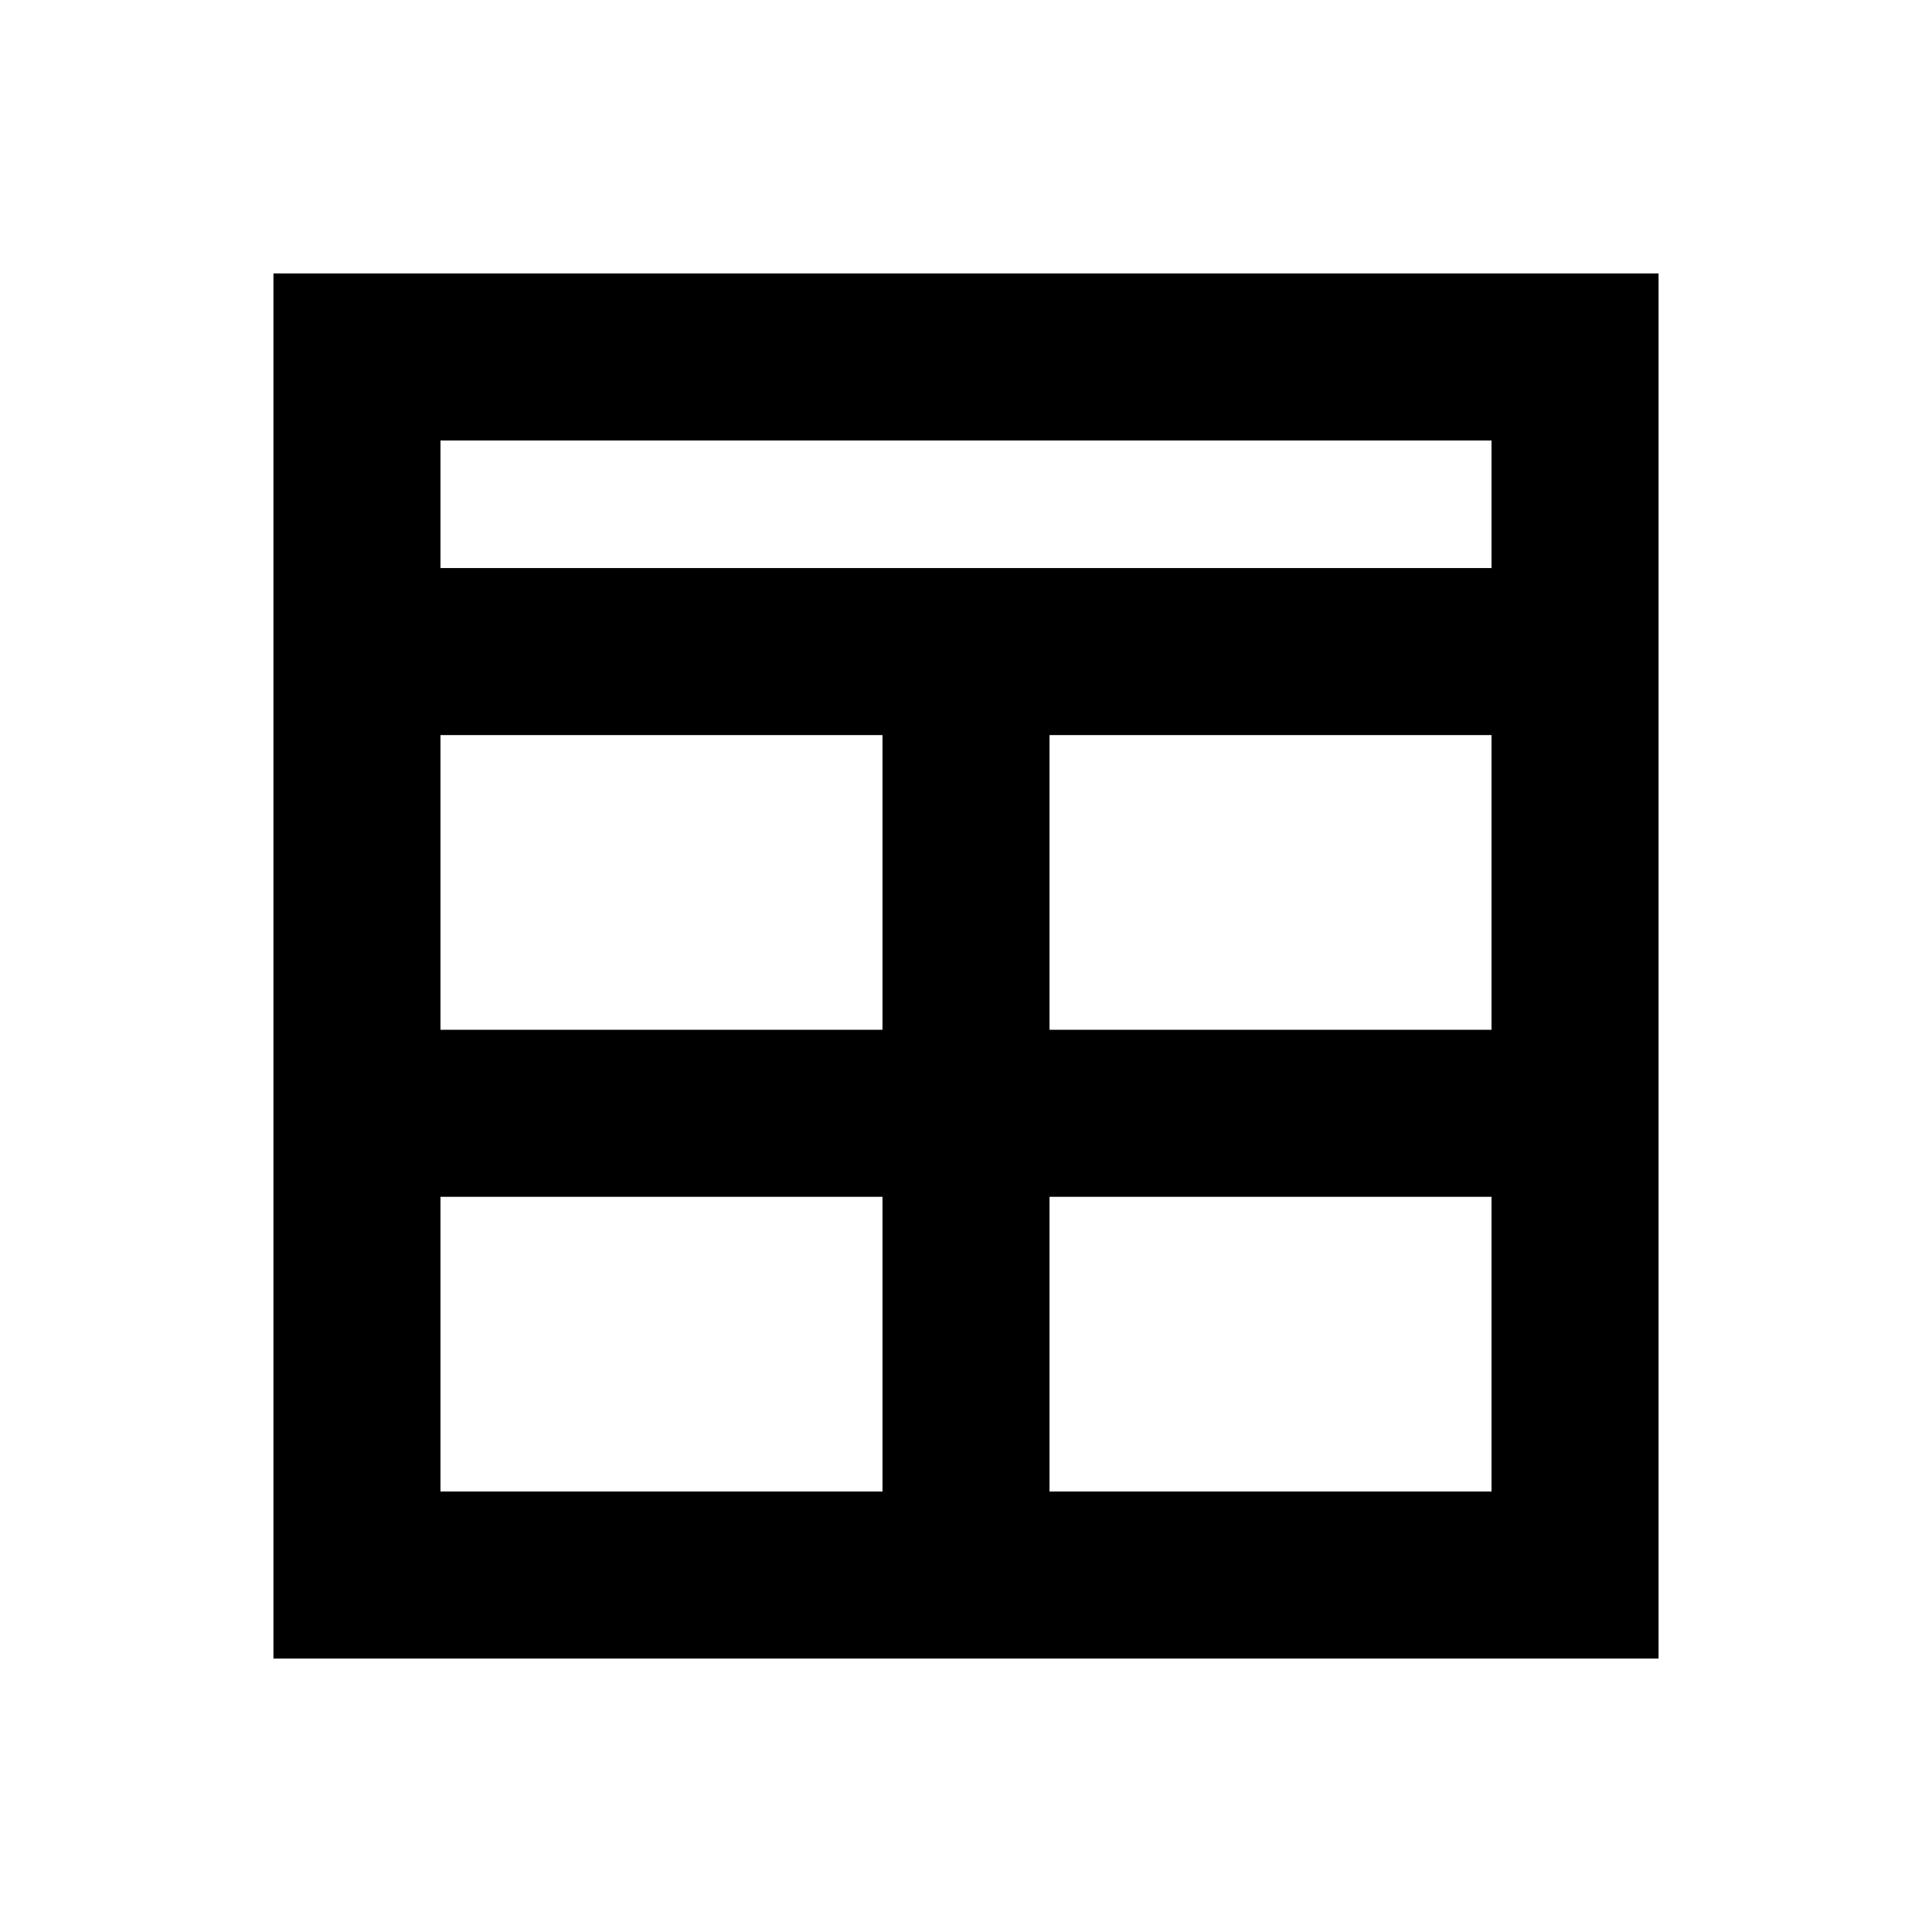 <svg xmlns="http://www.w3.org/2000/svg" height="20" viewBox="0 -960 960 960" width="20"><path d="M135.87-135.87v-688.26h688.26v688.26H135.87ZM438.5-365.3H218.87v146.43H438.5V-365.3Zm83 0v146.43h219.63V-365.3H521.5Zm-83-83v-146.44H218.87v146.44H438.5Zm83 0h219.63v-146.44H521.5v146.44ZM218.87-677.74h522.26v-63.39H218.87v63.39Z"/></svg>